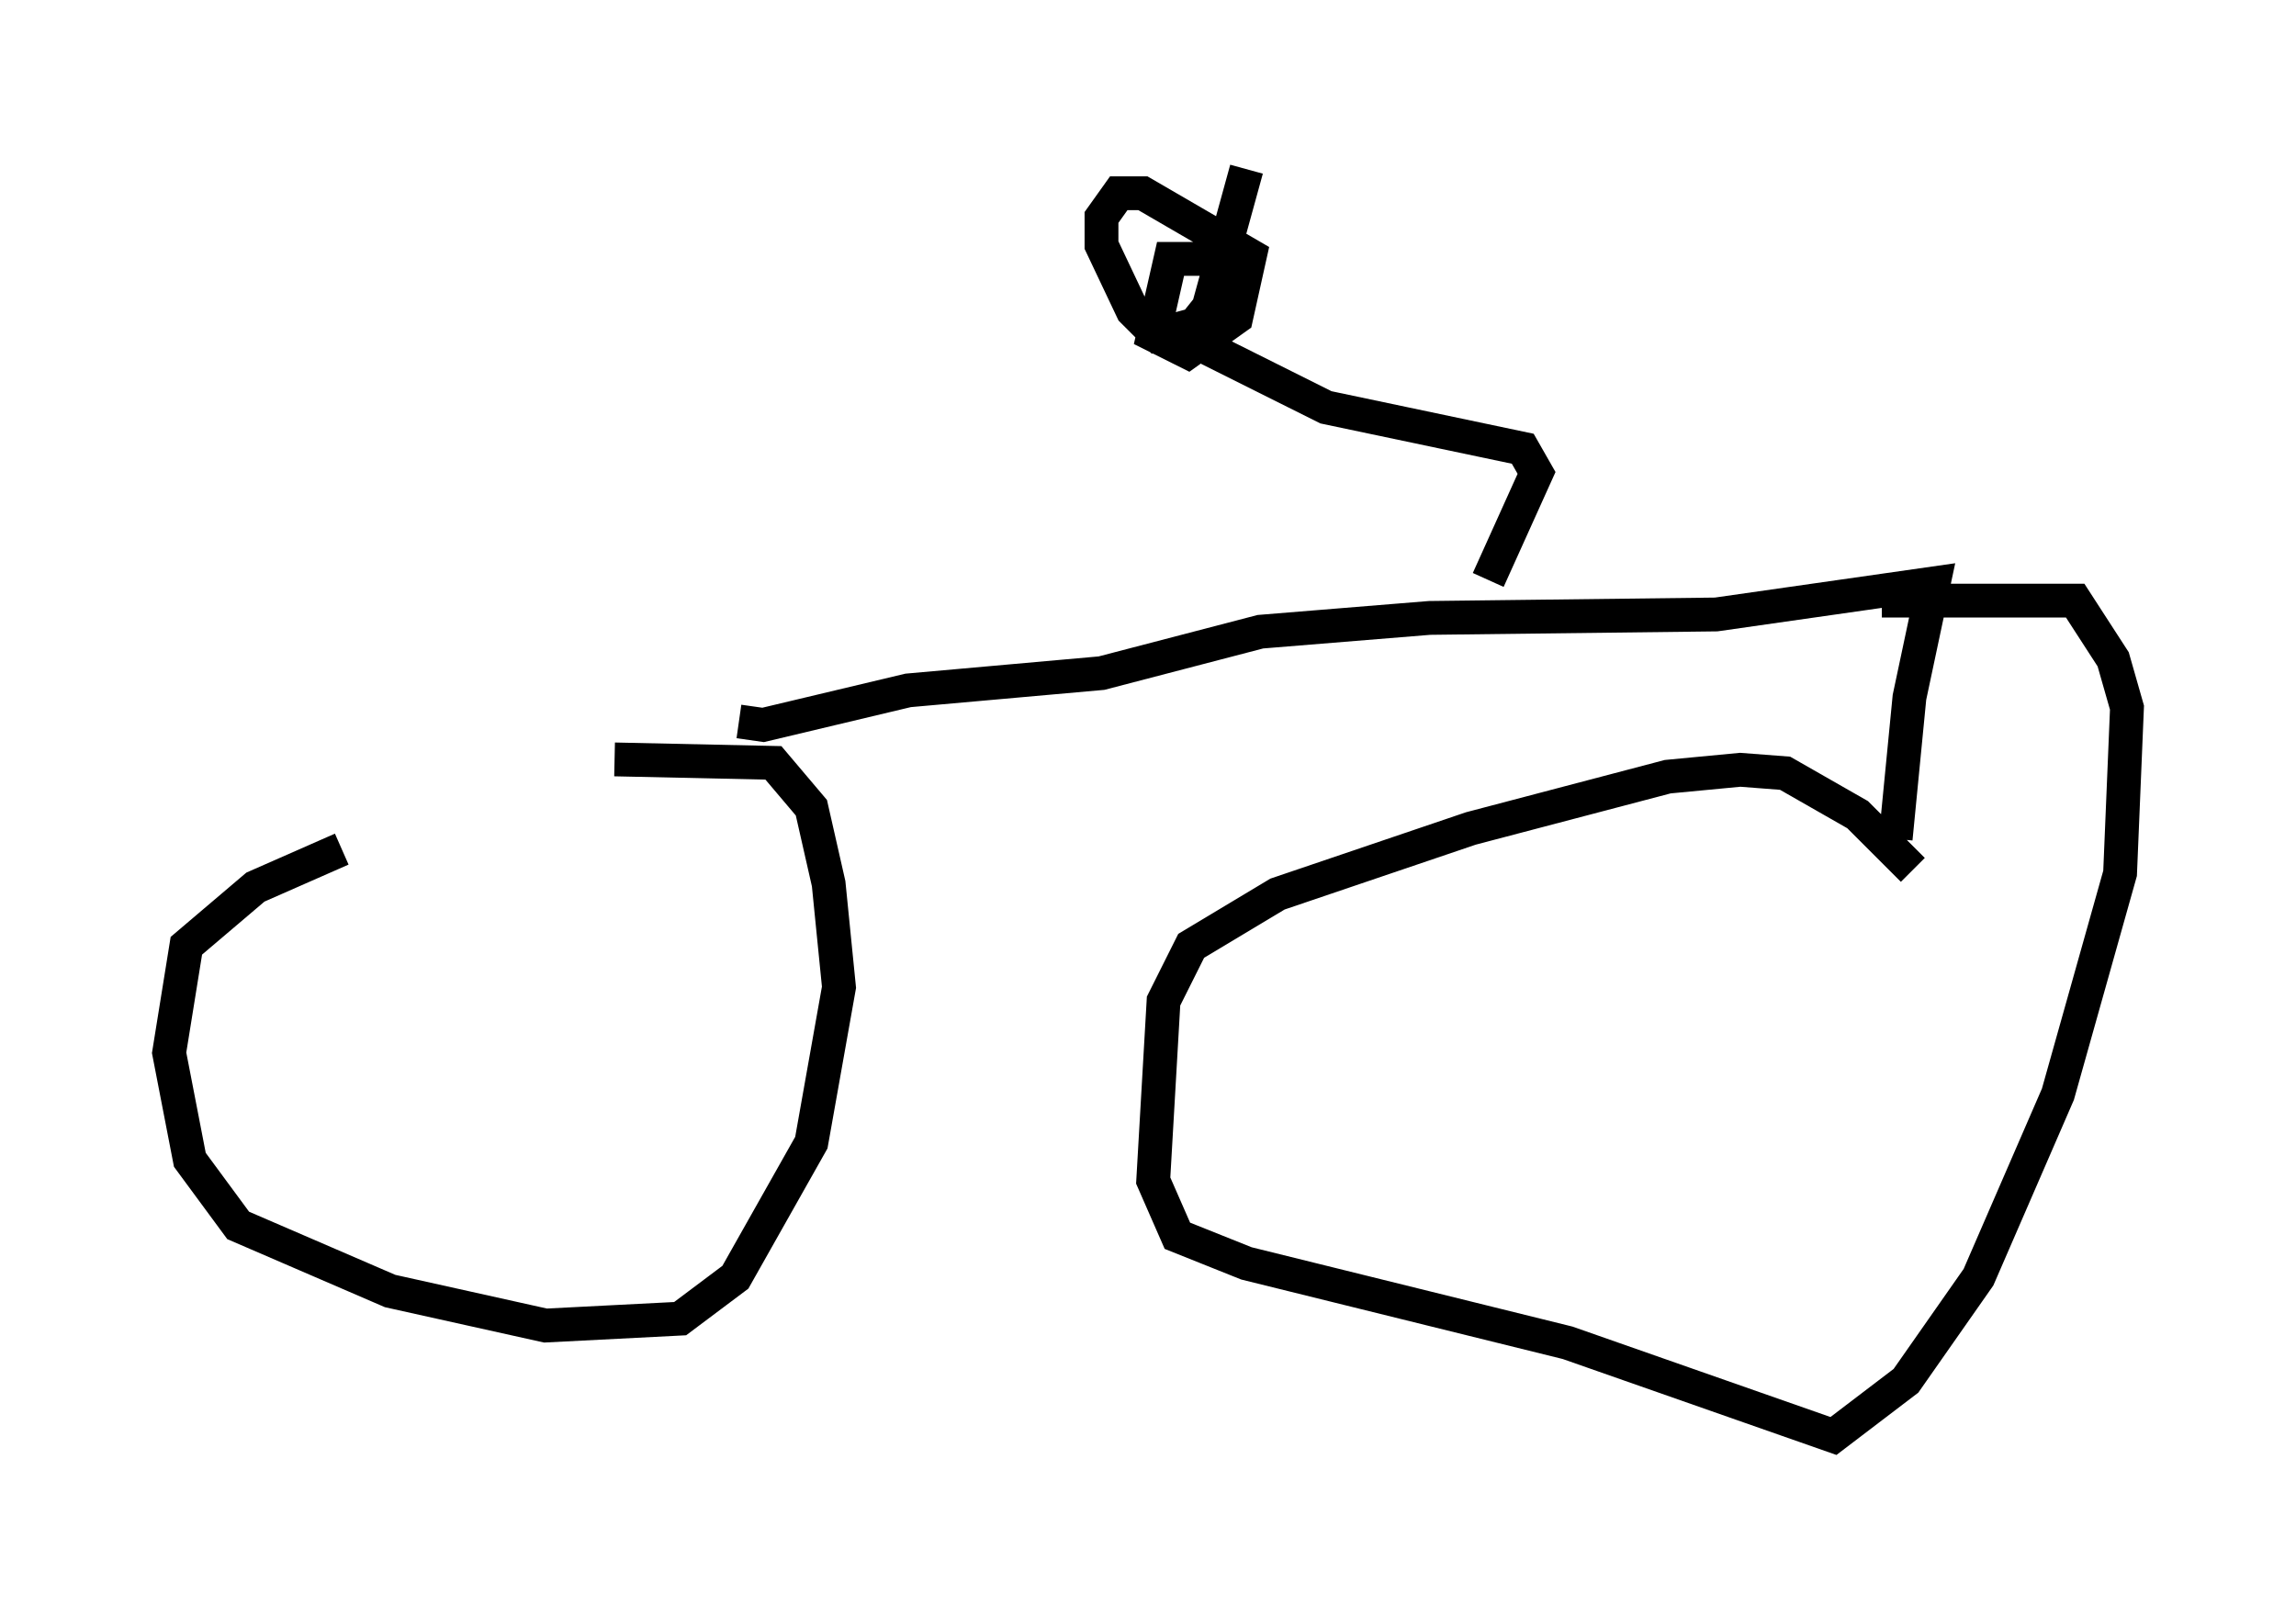<?xml version="1.0" encoding="utf-8" ?>
<svg baseProfile="full" height="47.465" version="1.1" width="67.882" xmlns="http://www.w3.org/2000/svg" xmlns:ev="http://www.w3.org/2001/xml-events" xmlns:xlink="http://www.w3.org/1999/xlink"><defs /><rect fill="white" height="47.465" width="67.882" x="0" y="0" /><path d="M15.821, 23.375 m-5.717, 1.735 l-2.552, 1.123 -2.042, 1.735 l-0.51, 3.165 0.613, 3.165 l1.429, 1.94 4.492, 1.94 l4.594, 1.021 3.981, -0.204 l1.633, -1.225 2.246, -3.981 l0.817, -4.594 -0.306, -3.063 l-0.51, -2.246 -1.123, -1.327 l-4.696, -0.102 m38.384, 3.267 l-1.633, -1.633 -2.144, -1.225 l-1.327, -0.102 -2.144, 0.204 l-5.819, 1.531 -5.717, 1.94 l-2.552, 1.531 -0.817, 1.633 l-0.306, 5.308 0.715, 1.633 l2.042, 0.817 9.494, 2.348 l7.861, 2.756 2.144, -1.633 l2.144, -3.063 2.348, -5.41 l1.838, -6.533 0.204, -4.9 l-0.408, -1.429 -1.123, -1.735 l-5.717, 0.0 m-33.79, 3.573 l0.715, 0.102 4.288, -1.021 l5.717, -0.51 4.696, -1.225 l5.002, -0.408 8.473, -0.102 l6.431, -0.919 -0.715, 3.369 l-0.408, 4.185 m-12.046, -7.656 l1.429, -3.165 -0.408, -0.715 l-5.819, -1.225 -3.471, -1.735 m0.408, -2.654 l-1.531, 0.0 -0.51, 2.246 l1.021, 0.51 1.429, -1.021 l0.408, -1.838 -3.165, -1.838 l-0.715, 0.0 -0.51, 0.715 l0.0, 0.817 0.919, 1.94 l0.715, 0.715 1.123, -0.306 l0.408, -0.51 1.123, -4.083 " fill="none" stroke="black" stroke-width="1" /></svg>